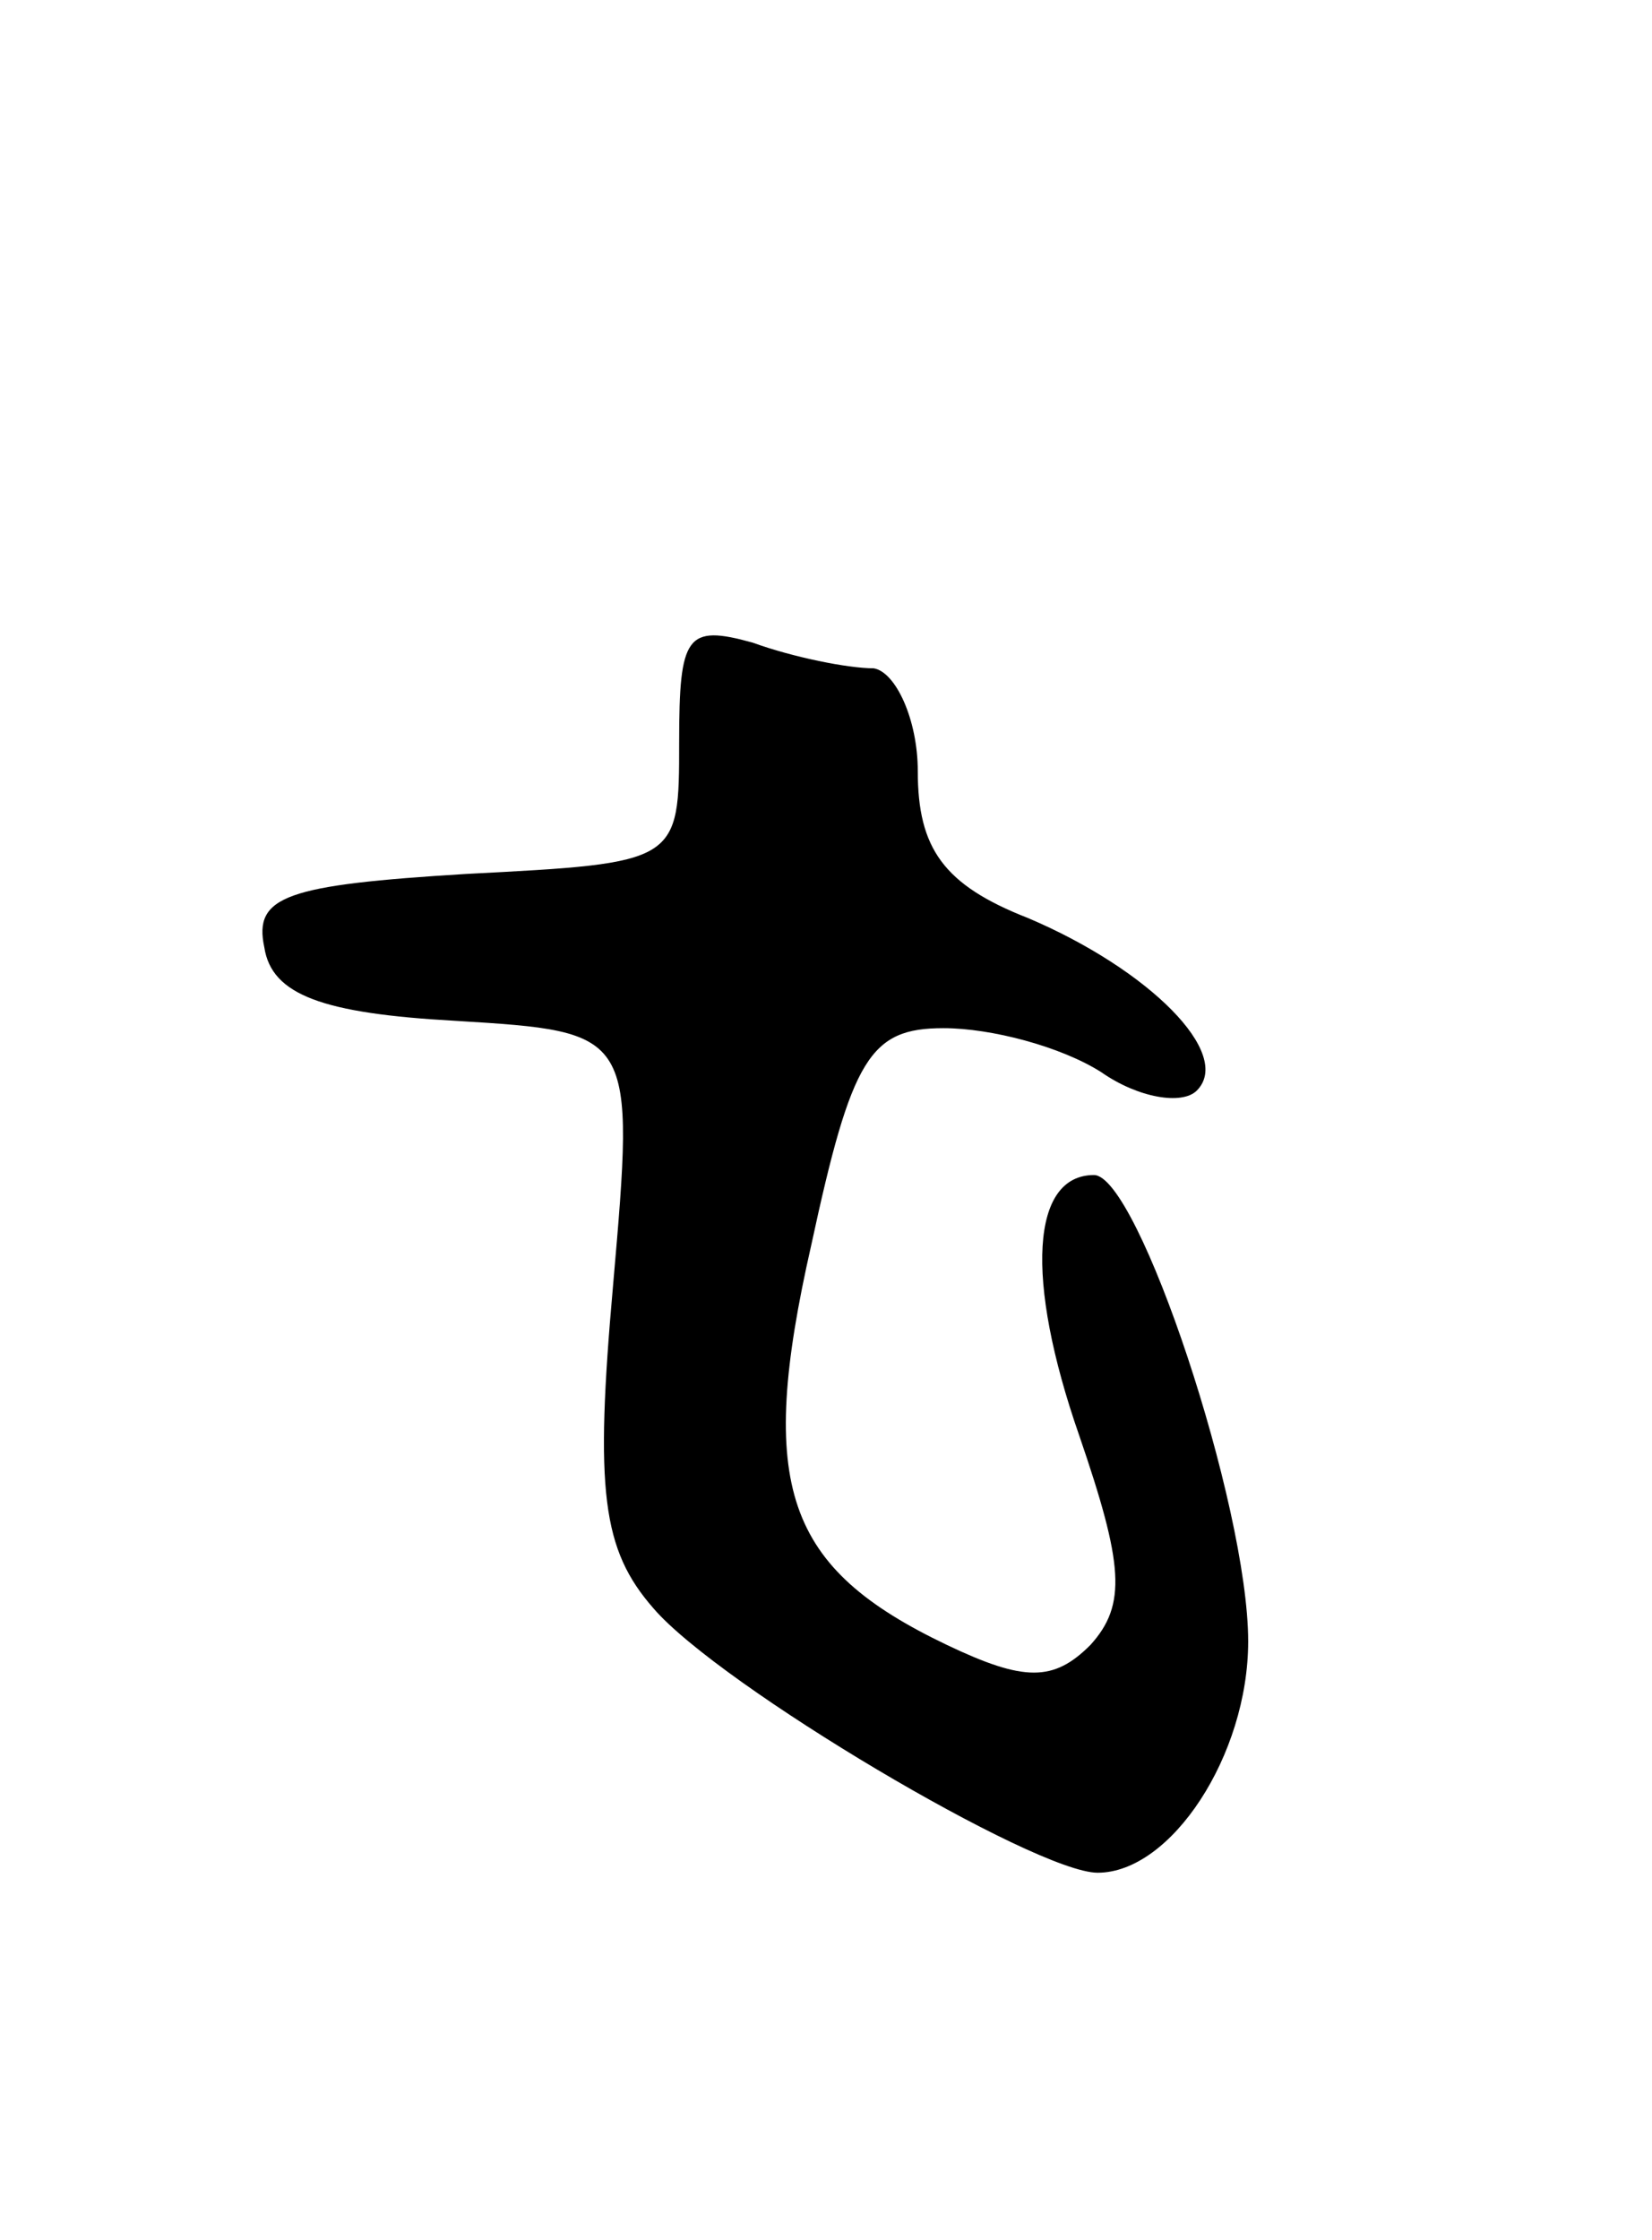 <svg version="1.0" xmlns="http://www.w3.org/2000/svg"
 width="45pt" height="61pt" viewBox="0 0 45 61"
 preserveAspectRatio="xMidYMid meet">
<g transform="translate(0,61) scale(0.1,-0.1)"
fill="#000000" stroke="none">
<path d="M185 408 c0 -33 0 -33 -58 -36 -49 -3 -58 -6 -55 -20 2 -13 16 -18
52 -20 49 -3 49 -3 43 -72 -5 -56 -3 -72 11 -88 18 -21 104 -72 121 -72 20 0
41 32 41 63 0 37 -30 127 -42 127 -17 0 -19 -28 -4 -71 12 -35 13 -46 3 -57
-10 -10 -18 -10 -39 0 -44 21 -52 43 -37 109 11 51 16 59 36 59 13 0 32 -5 43
-12 10 -7 22 -9 26 -5 10 10 -13 33 -46 47 -23 9 -30 19 -30 40 0 14 -6 27
-12 28 -7 0 -22 3 -33 7 -18 5 -20 2 -20 -27z"/>
</g>
</svg>

